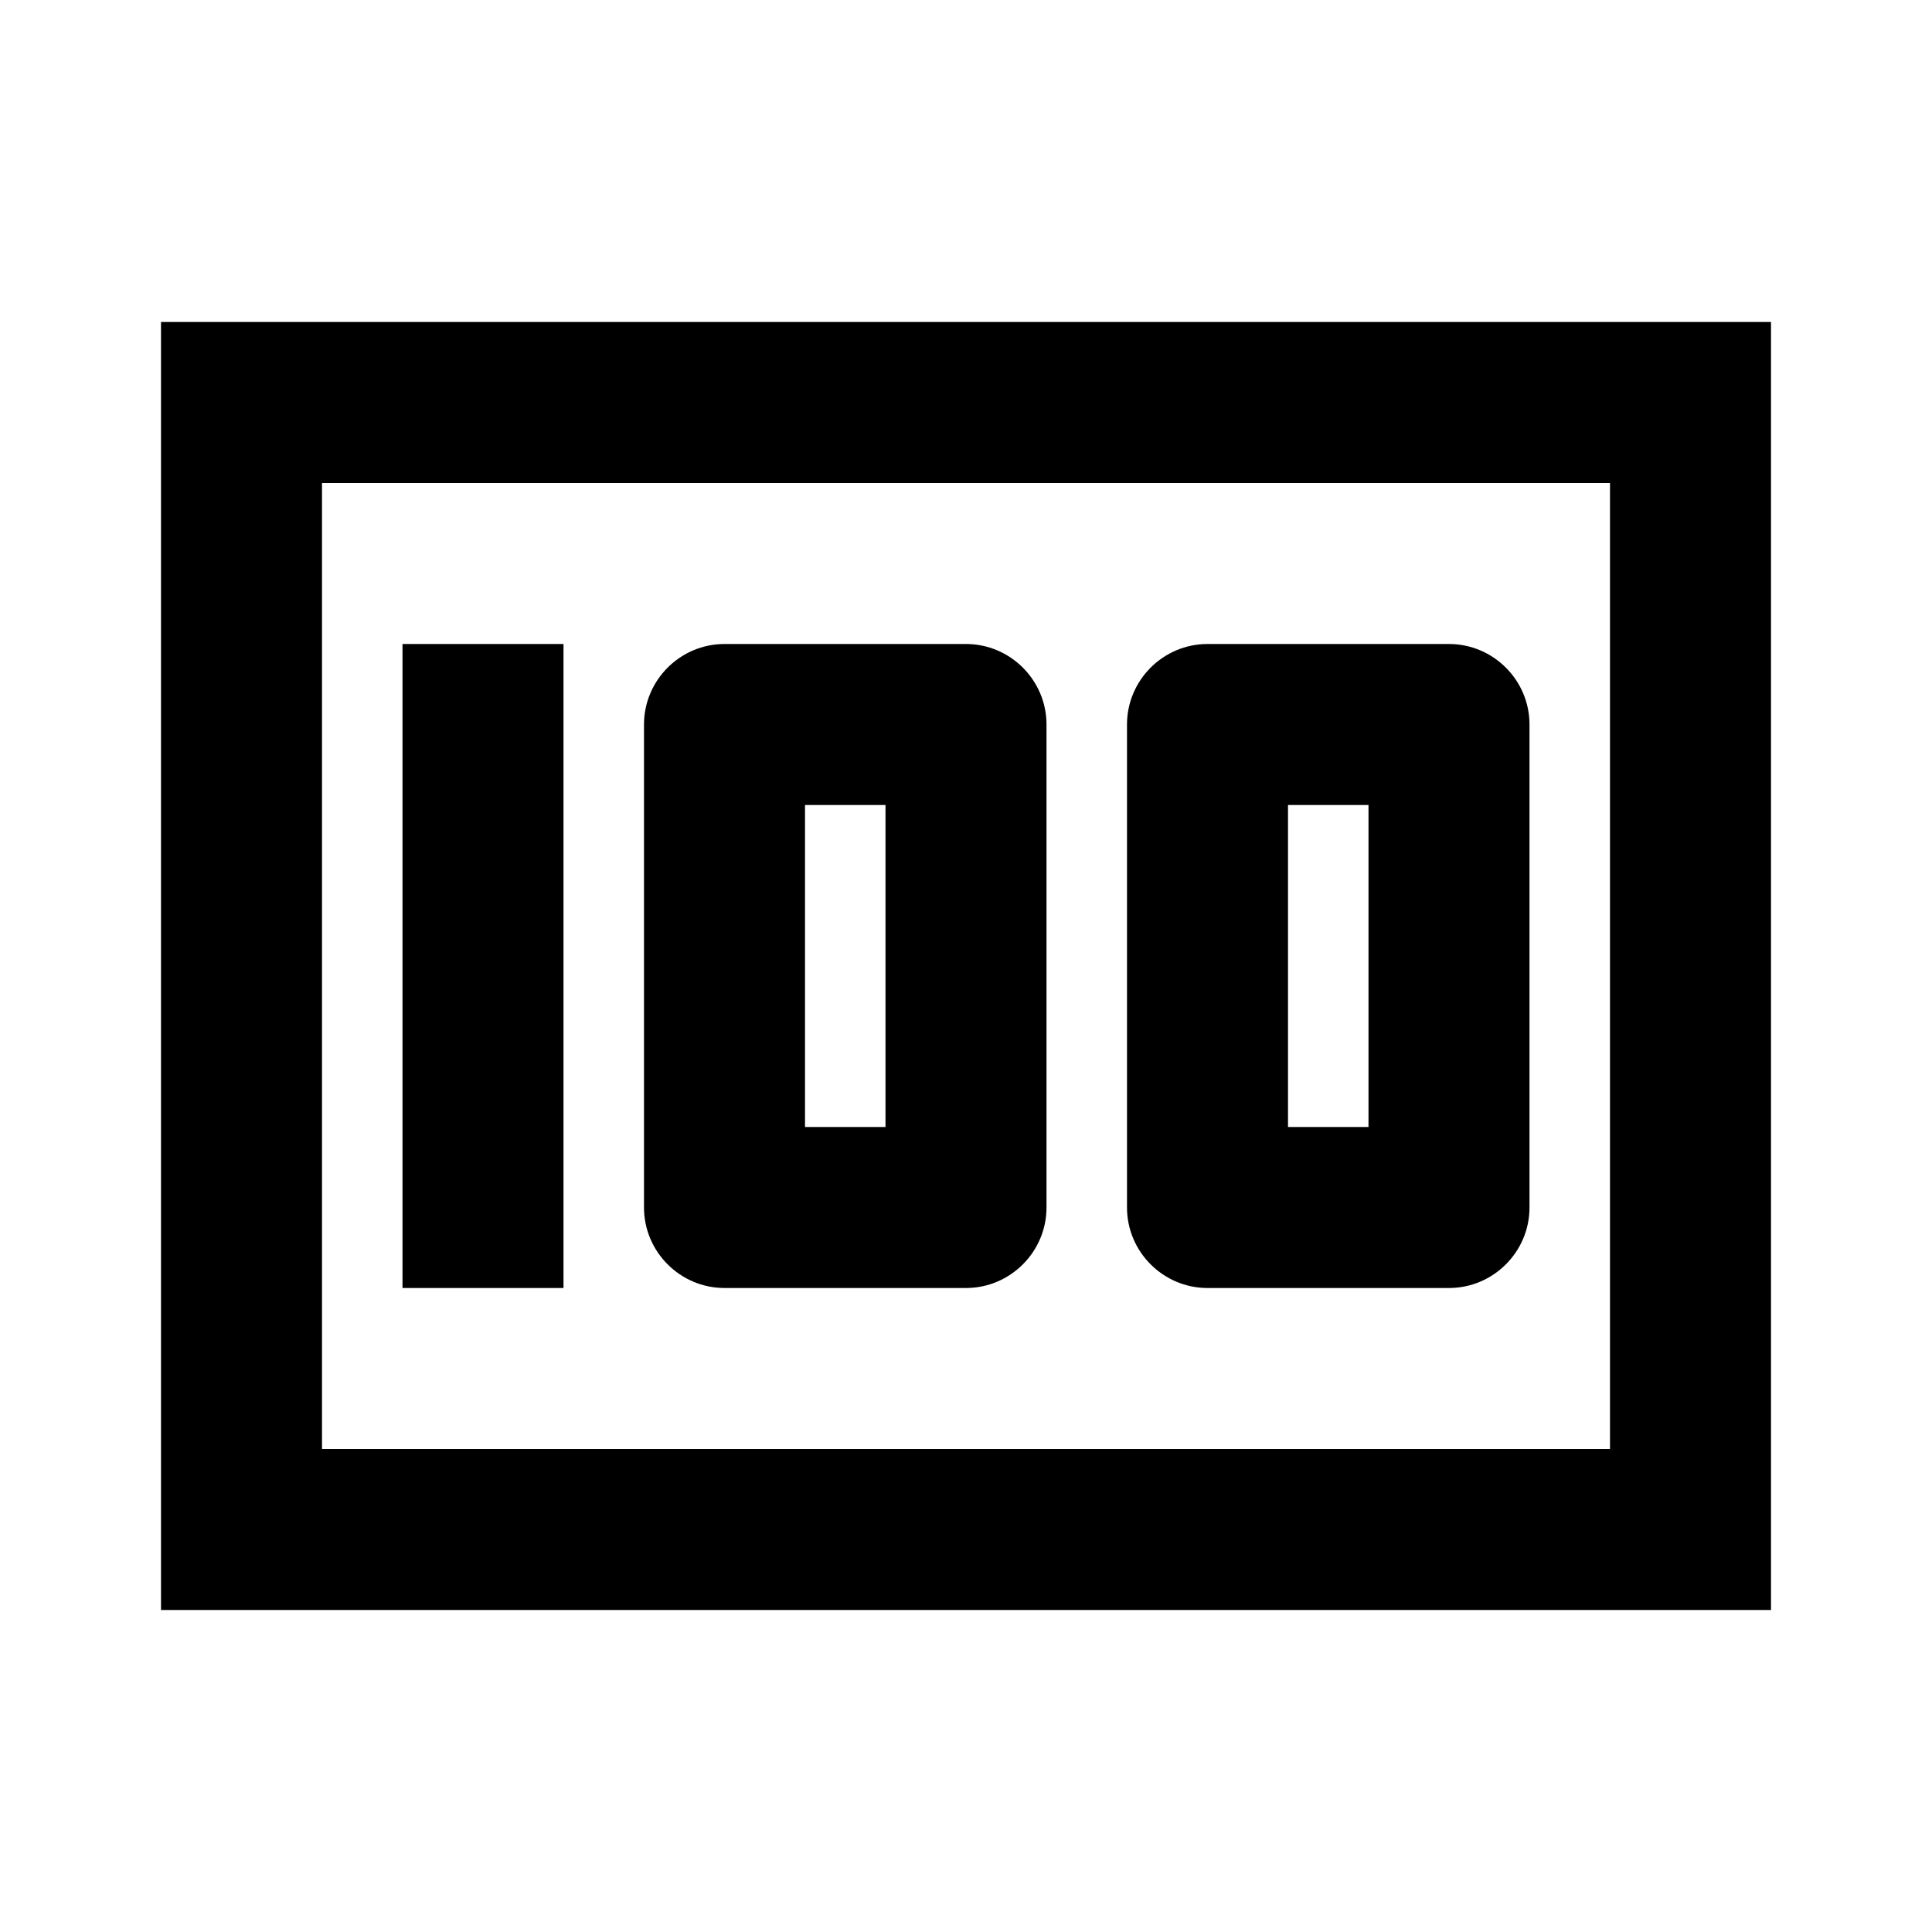 <svg width="27" height="27" viewBox="0 0 27 27" fill="none" xmlns="http://www.w3.org/2000/svg">
<path d="M16.875 18H20.25C20.869 18 21.375 17.494 21.375 16.875V10.125C21.375 9.506 20.869 9 20.25 9H16.875C16.256 9 15.75 9.506 15.75 10.125V16.875C15.75 17.494 16.256 18 16.875 18ZM18 11.25H19.125V15.75H18V11.25ZM10.125 18H13.5C14.119 18 14.625 17.494 14.625 16.875V10.125C14.625 9.506 14.119 9 13.5 9H10.125C9.506 9 9 9.506 9 10.125V16.875C9 17.494 9.506 18 10.125 18ZM11.25 11.25H12.375V15.75H11.25V11.25ZM5.625 9H7.875V18H5.625V9ZM2.25 4.5V22.5H24.75V4.5H2.25ZM22.5 20.25H4.5V6.75H22.5V20.25Z" fill="black"/>
</svg>
